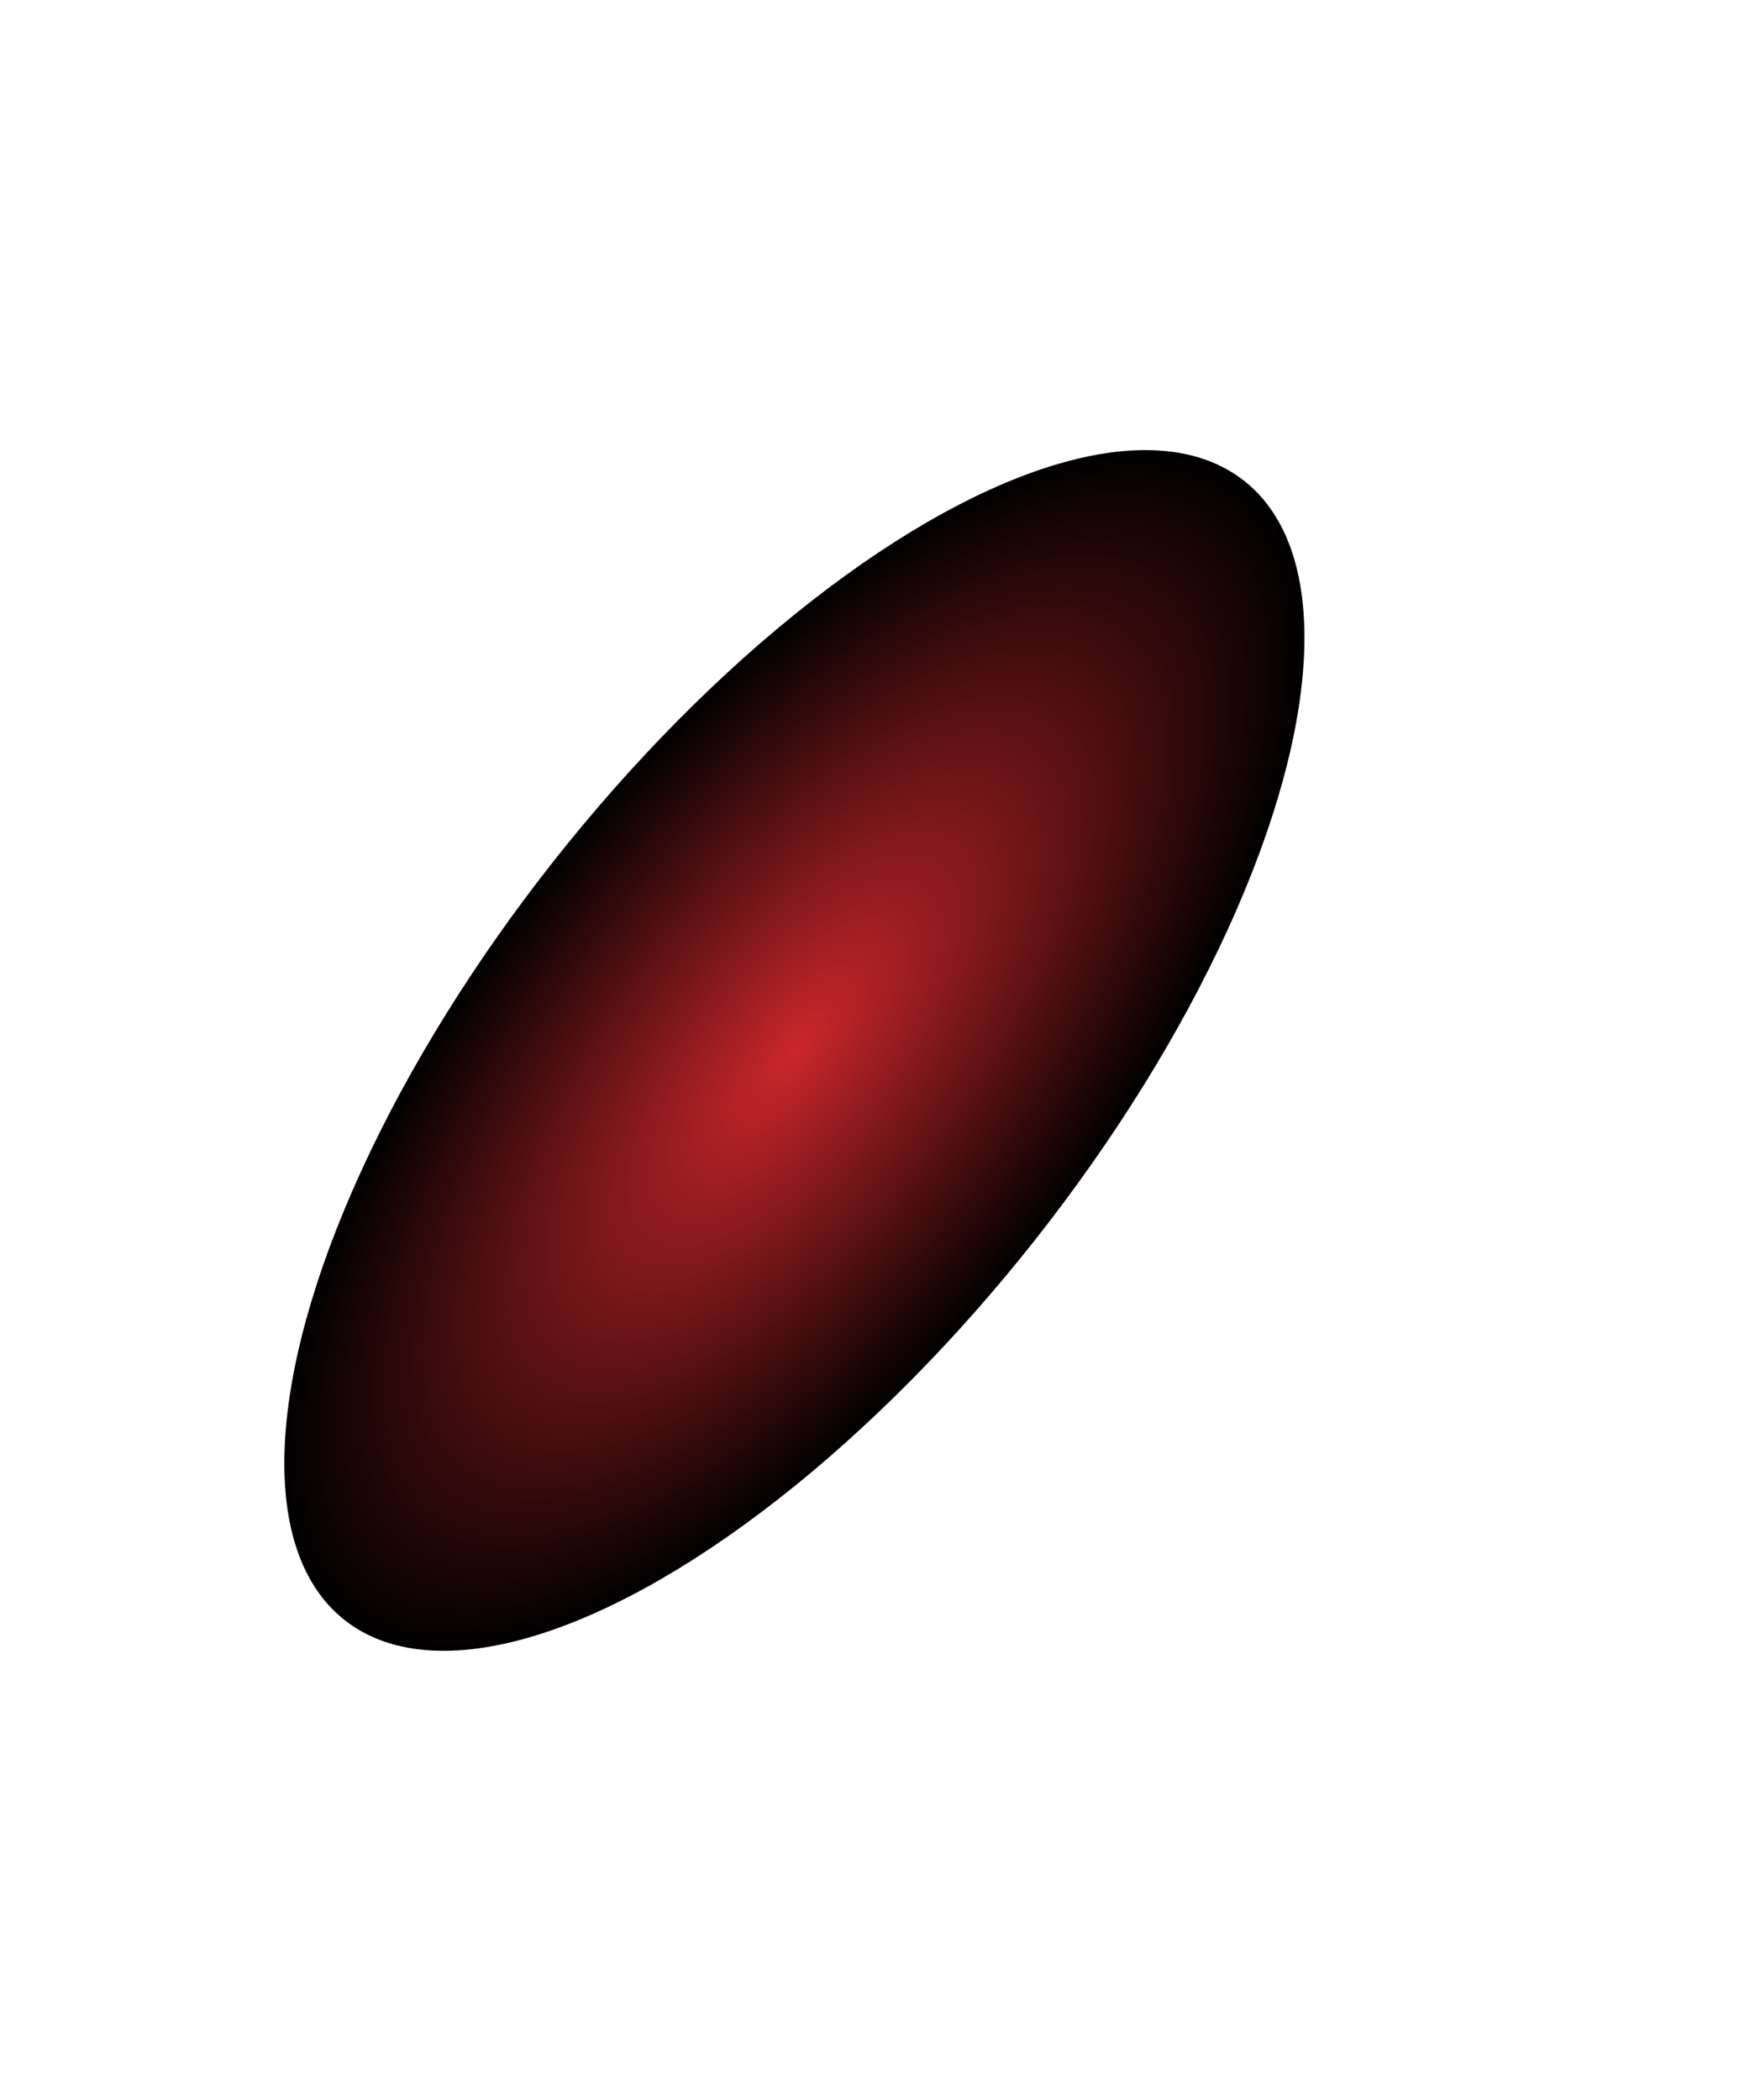 <svg width="977" height="1169" viewBox="0 0 977 1169" fill="none" xmlns="http://www.w3.org/2000/svg">
<g filter="url(#filter0_f_255_1257)">
<ellipse cx="442.235" cy="584.7" rx="404" ry="170.5" transform="rotate(-51.689 442.235 584.7)" fill="url(#paint0_radial_255_1257)"/>
</g>
<defs>
<filter id="filter0_f_255_1257" x="-91.764" y="0.45" width="1068" height="1168.5" filterUnits="userSpaceOnUse" color-interpolation-filters="sRGB">
<feFlood flood-opacity="0" result="BackgroundImageFix"/>
<feBlend mode="normal" in="SourceGraphic" in2="BackgroundImageFix" result="shape"/>
<feGaussianBlur stdDeviation="125" result="effect1_foregroundBlur_255_1257"/>
</filter>
<radialGradient id="paint0_radial_255_1257" cx="0" cy="0" r="1" gradientUnits="userSpaceOnUse" gradientTransform="translate(442.235 584.7) rotate(90) scale(170.5 404)">
<stop stop-color="#CA262B"/>
<stop offset="1"/>
</radialGradient>
</defs>
</svg>
